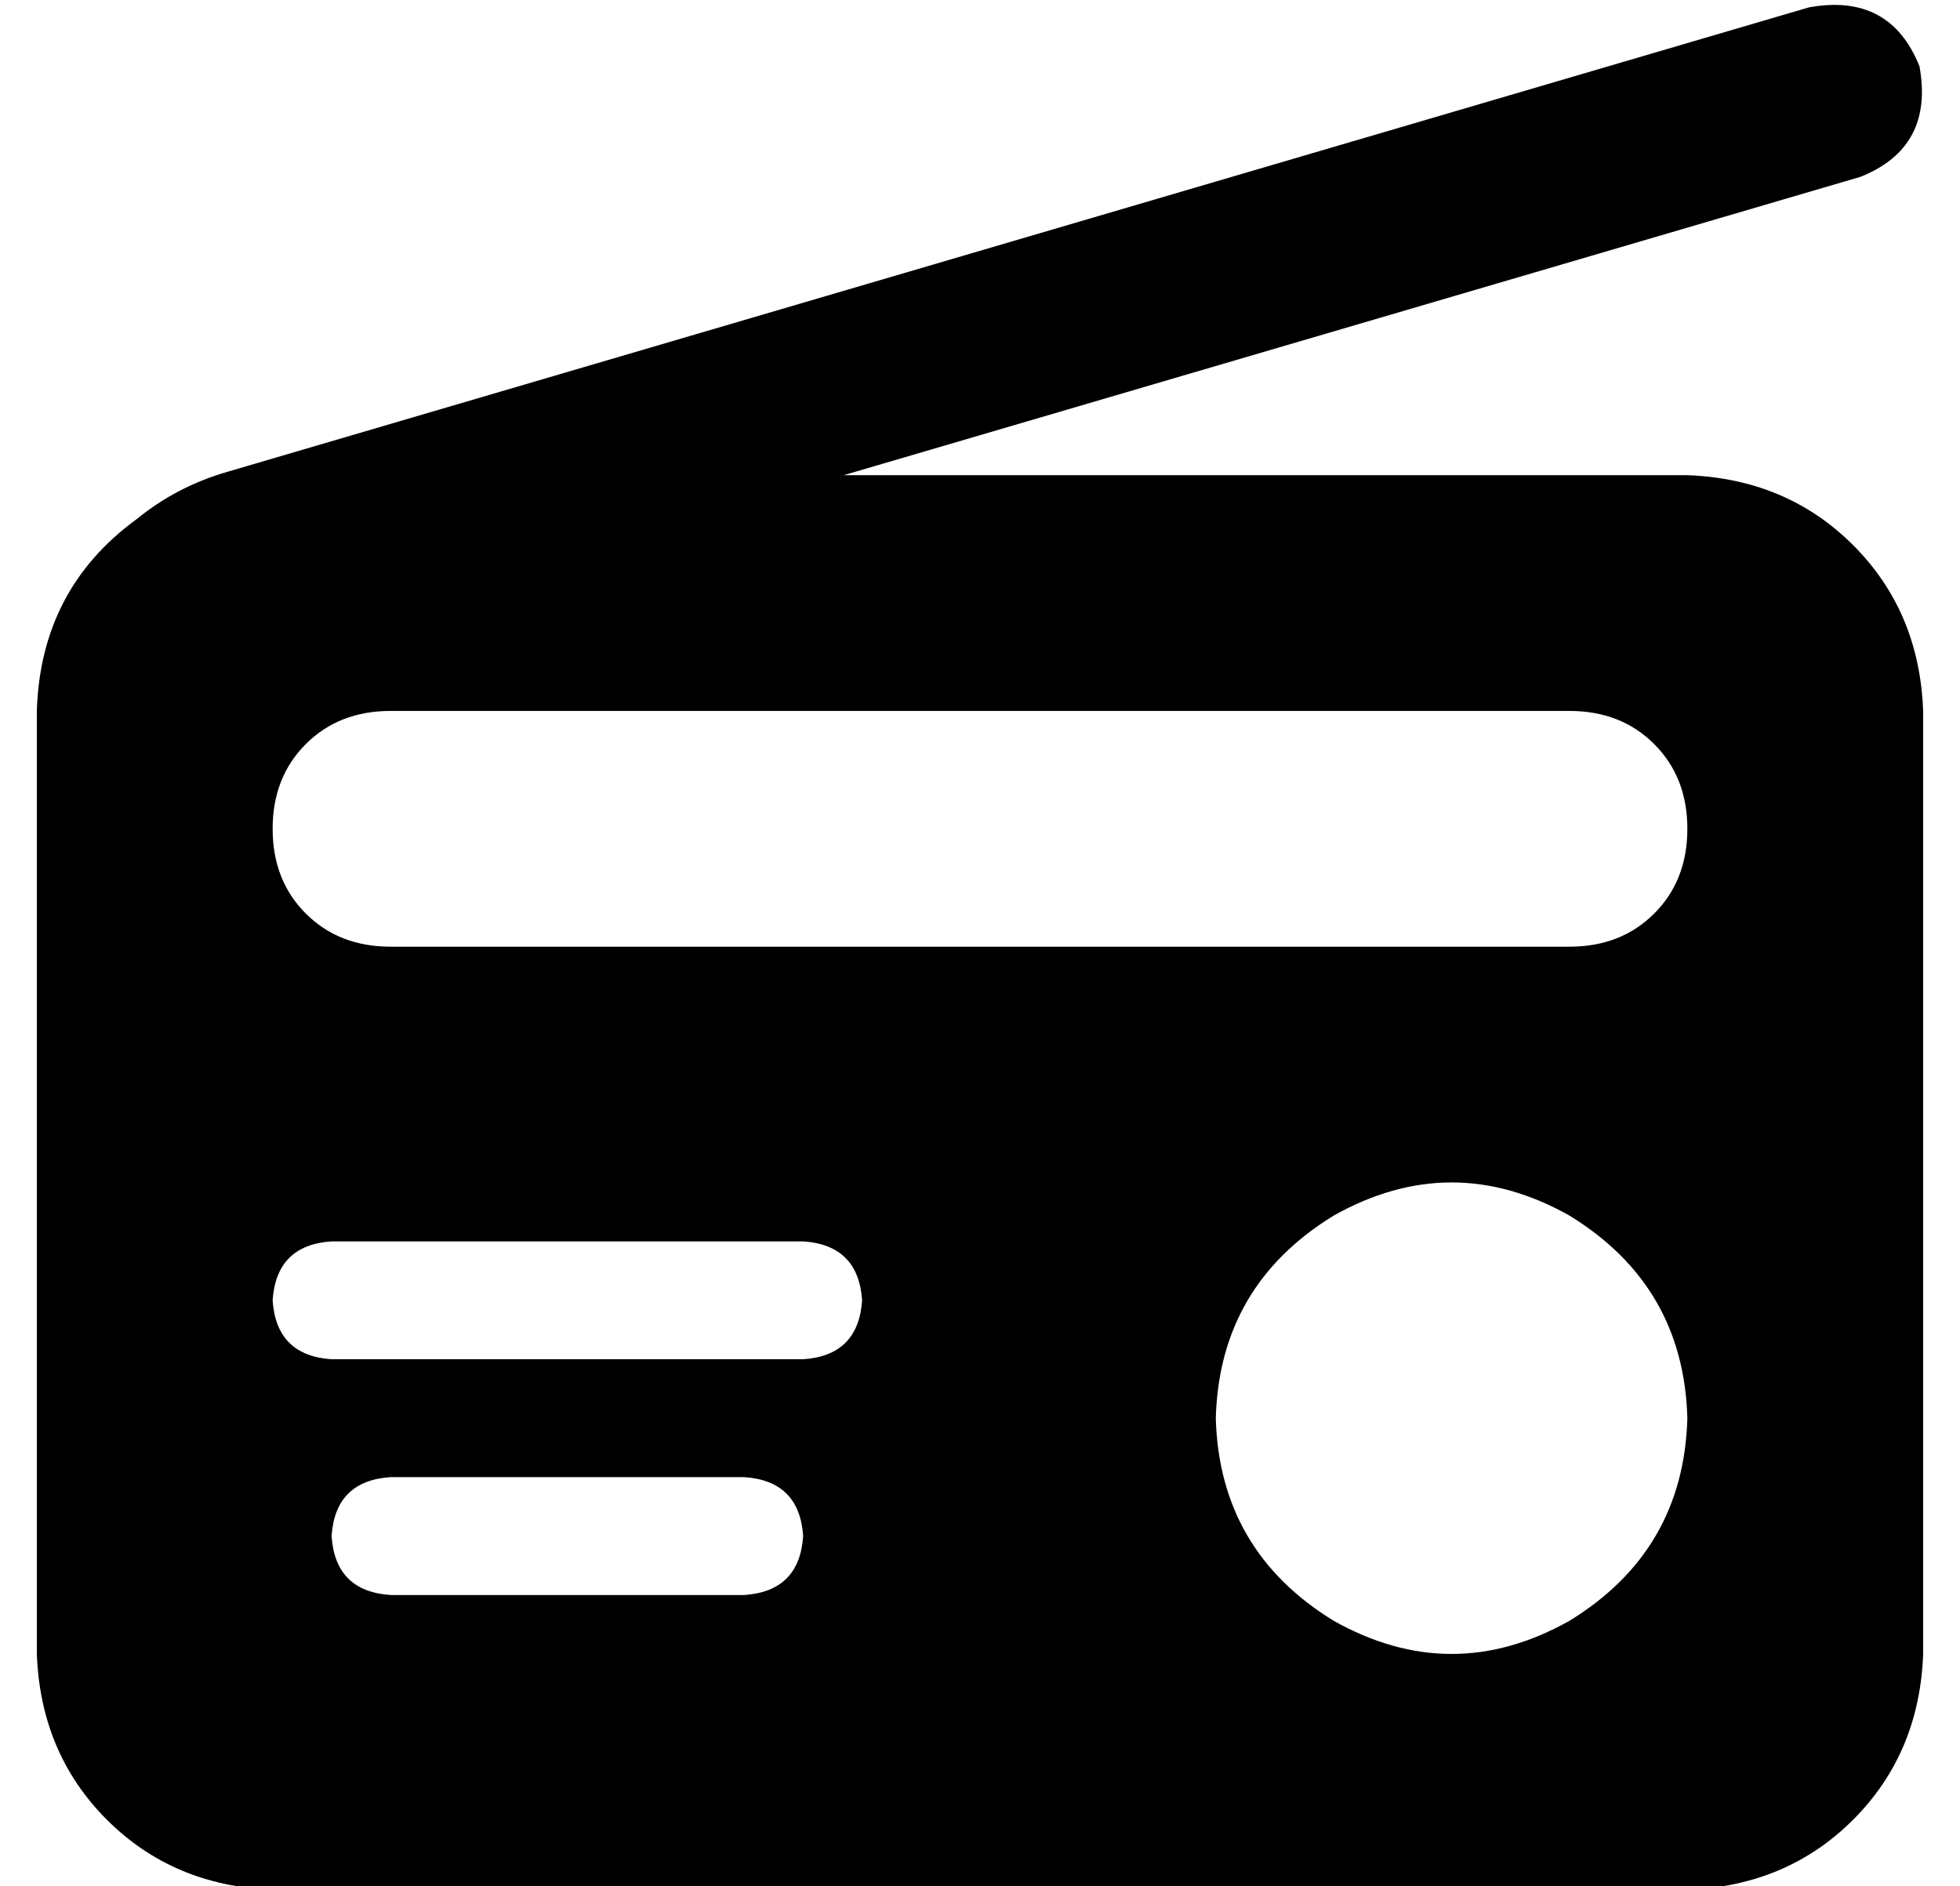 <?xml version="1.0" standalone="no"?>
<!DOCTYPE svg PUBLIC "-//W3C//DTD SVG 1.1//EN" "http://www.w3.org/Graphics/SVG/1.1/DTD/svg11.dtd" >
<svg xmlns="http://www.w3.org/2000/svg" xmlns:xlink="http://www.w3.org/1999/xlink" version="1.1" viewBox="-10 -40 532 512">
   <path fill="currentColor"
d="M495 8q20 -8 16 -30q-8 -20 -30 -16l-429 126v0q-14 4 -25 13q-26 19 -27 52v4v0v108v0v144v0q1 27 19 45t45 19h384v0q27 -1 45 -19t19 -45v-256v0q-1 -27 -19 -45t-45 -19h-229v0l276 -81v0zM320 345q1 -36 32 -55q32 -18 64 0q31 19 32 55q-1 36 -32 55q-32 18 -64 0
q-31 -19 -32 -55v0zM80 297h128h-128h128q15 1 16 16q-1 15 -16 16h-128v0q-15 -1 -16 -16q1 -15 16 -16v0zM96 361h96h-96h96q15 1 16 16q-1 15 -16 16h-96v0q-15 -1 -16 -16q1 -15 16 -16v0zM64 185q0 -14 9 -23v0v0q9 -9 23 -9h320v0q14 0 23 9t9 23t-9 23t-23 9h-320v0
q-14 0 -23 -9t-9 -23v0z" />
</svg>
